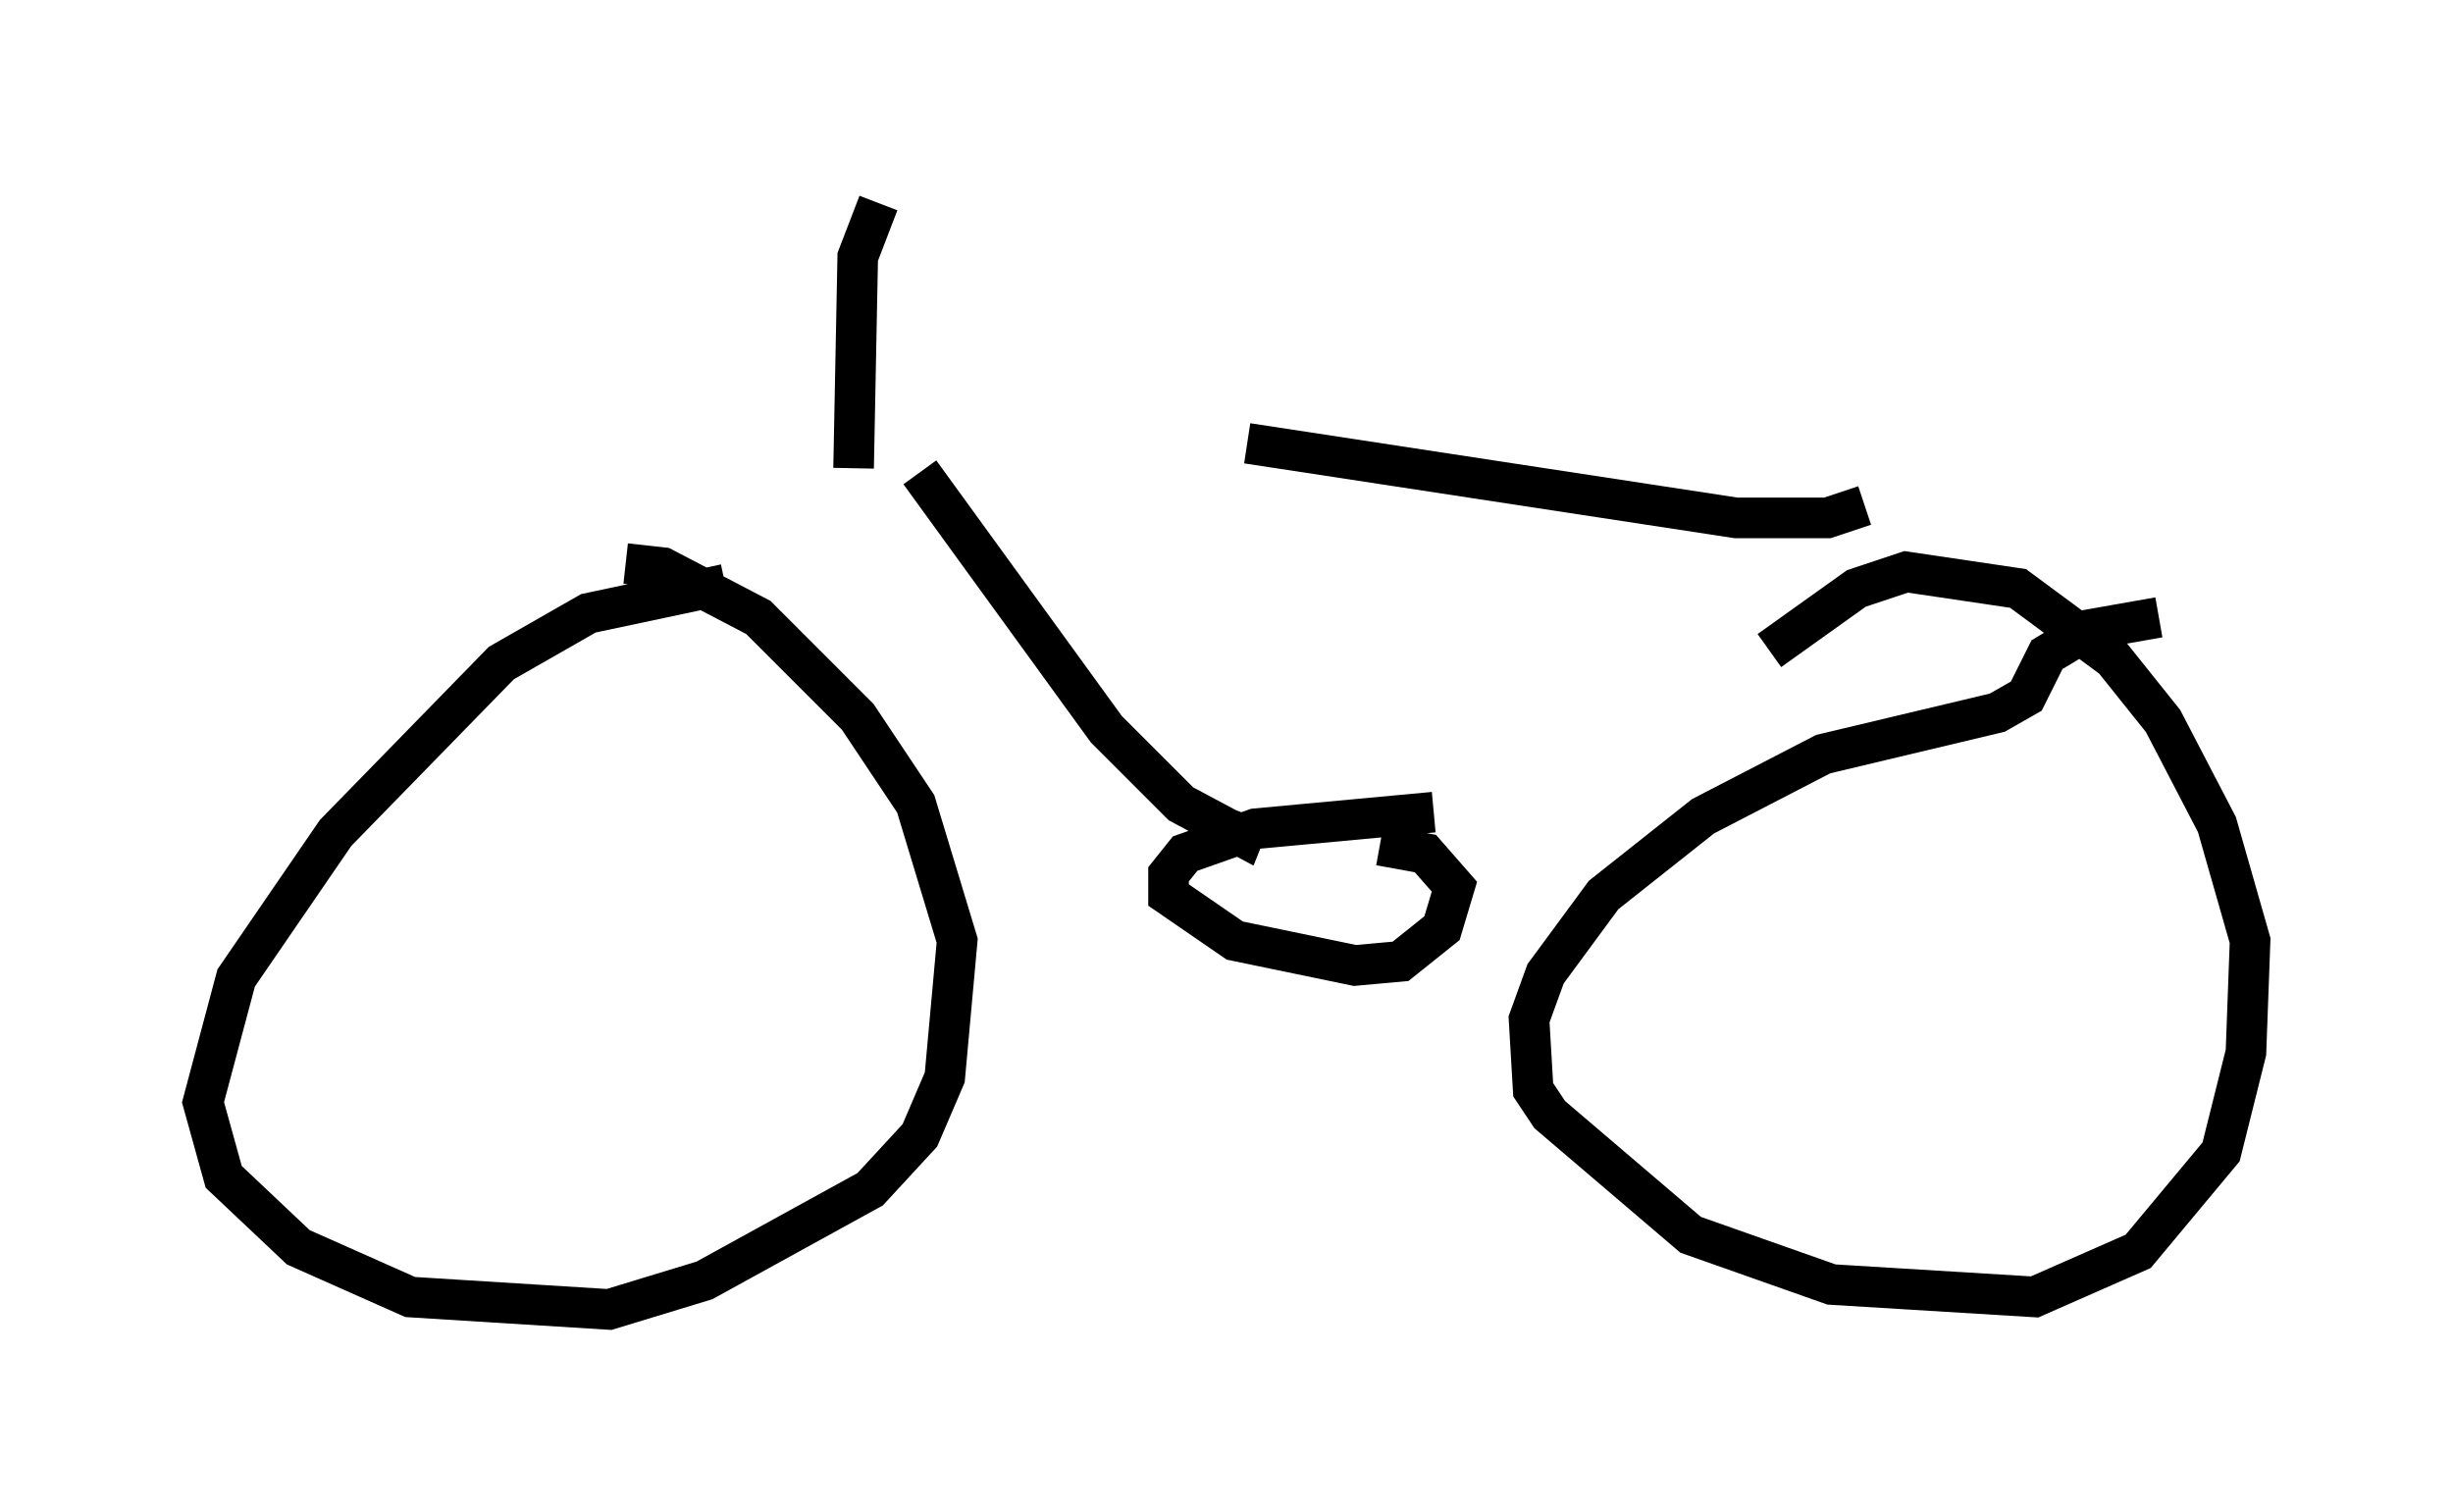 <?xml version="1.0" encoding="utf-8" ?>
<svg baseProfile="full" height="37.257" version="1.1" width="60.43" xmlns="http://www.w3.org/2000/svg" xmlns:ev="http://www.w3.org/2001/xml-events" xmlns:xlink="http://www.w3.org/1999/xlink"><defs /><rect fill="white" height="37.257" width="60.43" x="0" y="0" /><path d="M23.375, 10.308 m7.35, 0.613 l12.046, 1.838 2.246, 0.0 l0.919, -0.306 m-23.275, -0.817 l4.594, 6.329 1.838, 1.838 l1.531, 0.817 0.204, -0.51 m4.492, -0.102 l-4.39, 0.408 -1.735, 0.613 l-0.408, 0.51 0.0, 0.51 l1.633, 1.123 2.96, 0.613 l1.123, -0.102 1.021, -0.817 l0.306, -1.021 -0.715, -0.817 l-1.123, -0.204 m19.192, -5.615 l-1.735, 0.306 -1.021, 0.613 l-0.51, 1.021 -0.715, 0.408 l-4.288, 1.021 -2.96, 1.531 l-2.45, 1.94 -1.429, 1.94 l-0.408, 1.123 0.102, 1.735 l0.408, 0.613 3.471, 2.96 l3.471, 1.225 5.002, 0.306 l2.552, -1.123 2.042, -2.45 l0.613, -2.45 0.102, -2.756 l-0.817, -2.858 -1.327, -2.552 l-1.225, -1.531 -2.348, -1.735 l-2.756, -0.408 -1.225, 0.408 l-2.144, 1.531 m-25.725, -1.633 l-3.369, 0.715 -2.144, 1.225 l-4.083, 4.185 -2.45, 3.573 l-0.817, 3.063 0.51, 1.838 l1.838, 1.735 2.756, 1.225 l4.9, 0.306 2.348, -0.715 l4.083, -2.246 1.225, -1.327 l0.613, -1.429 0.306, -3.369 l-1.021, -3.369 -1.429, -2.144 l-2.45, -2.45 -2.348, -1.225 l-0.919, -0.102 m5.615, -2.348 l0.102, -5.206 0.51, -1.327 " fill="none" stroke="black" stroke-width="1" /></svg>